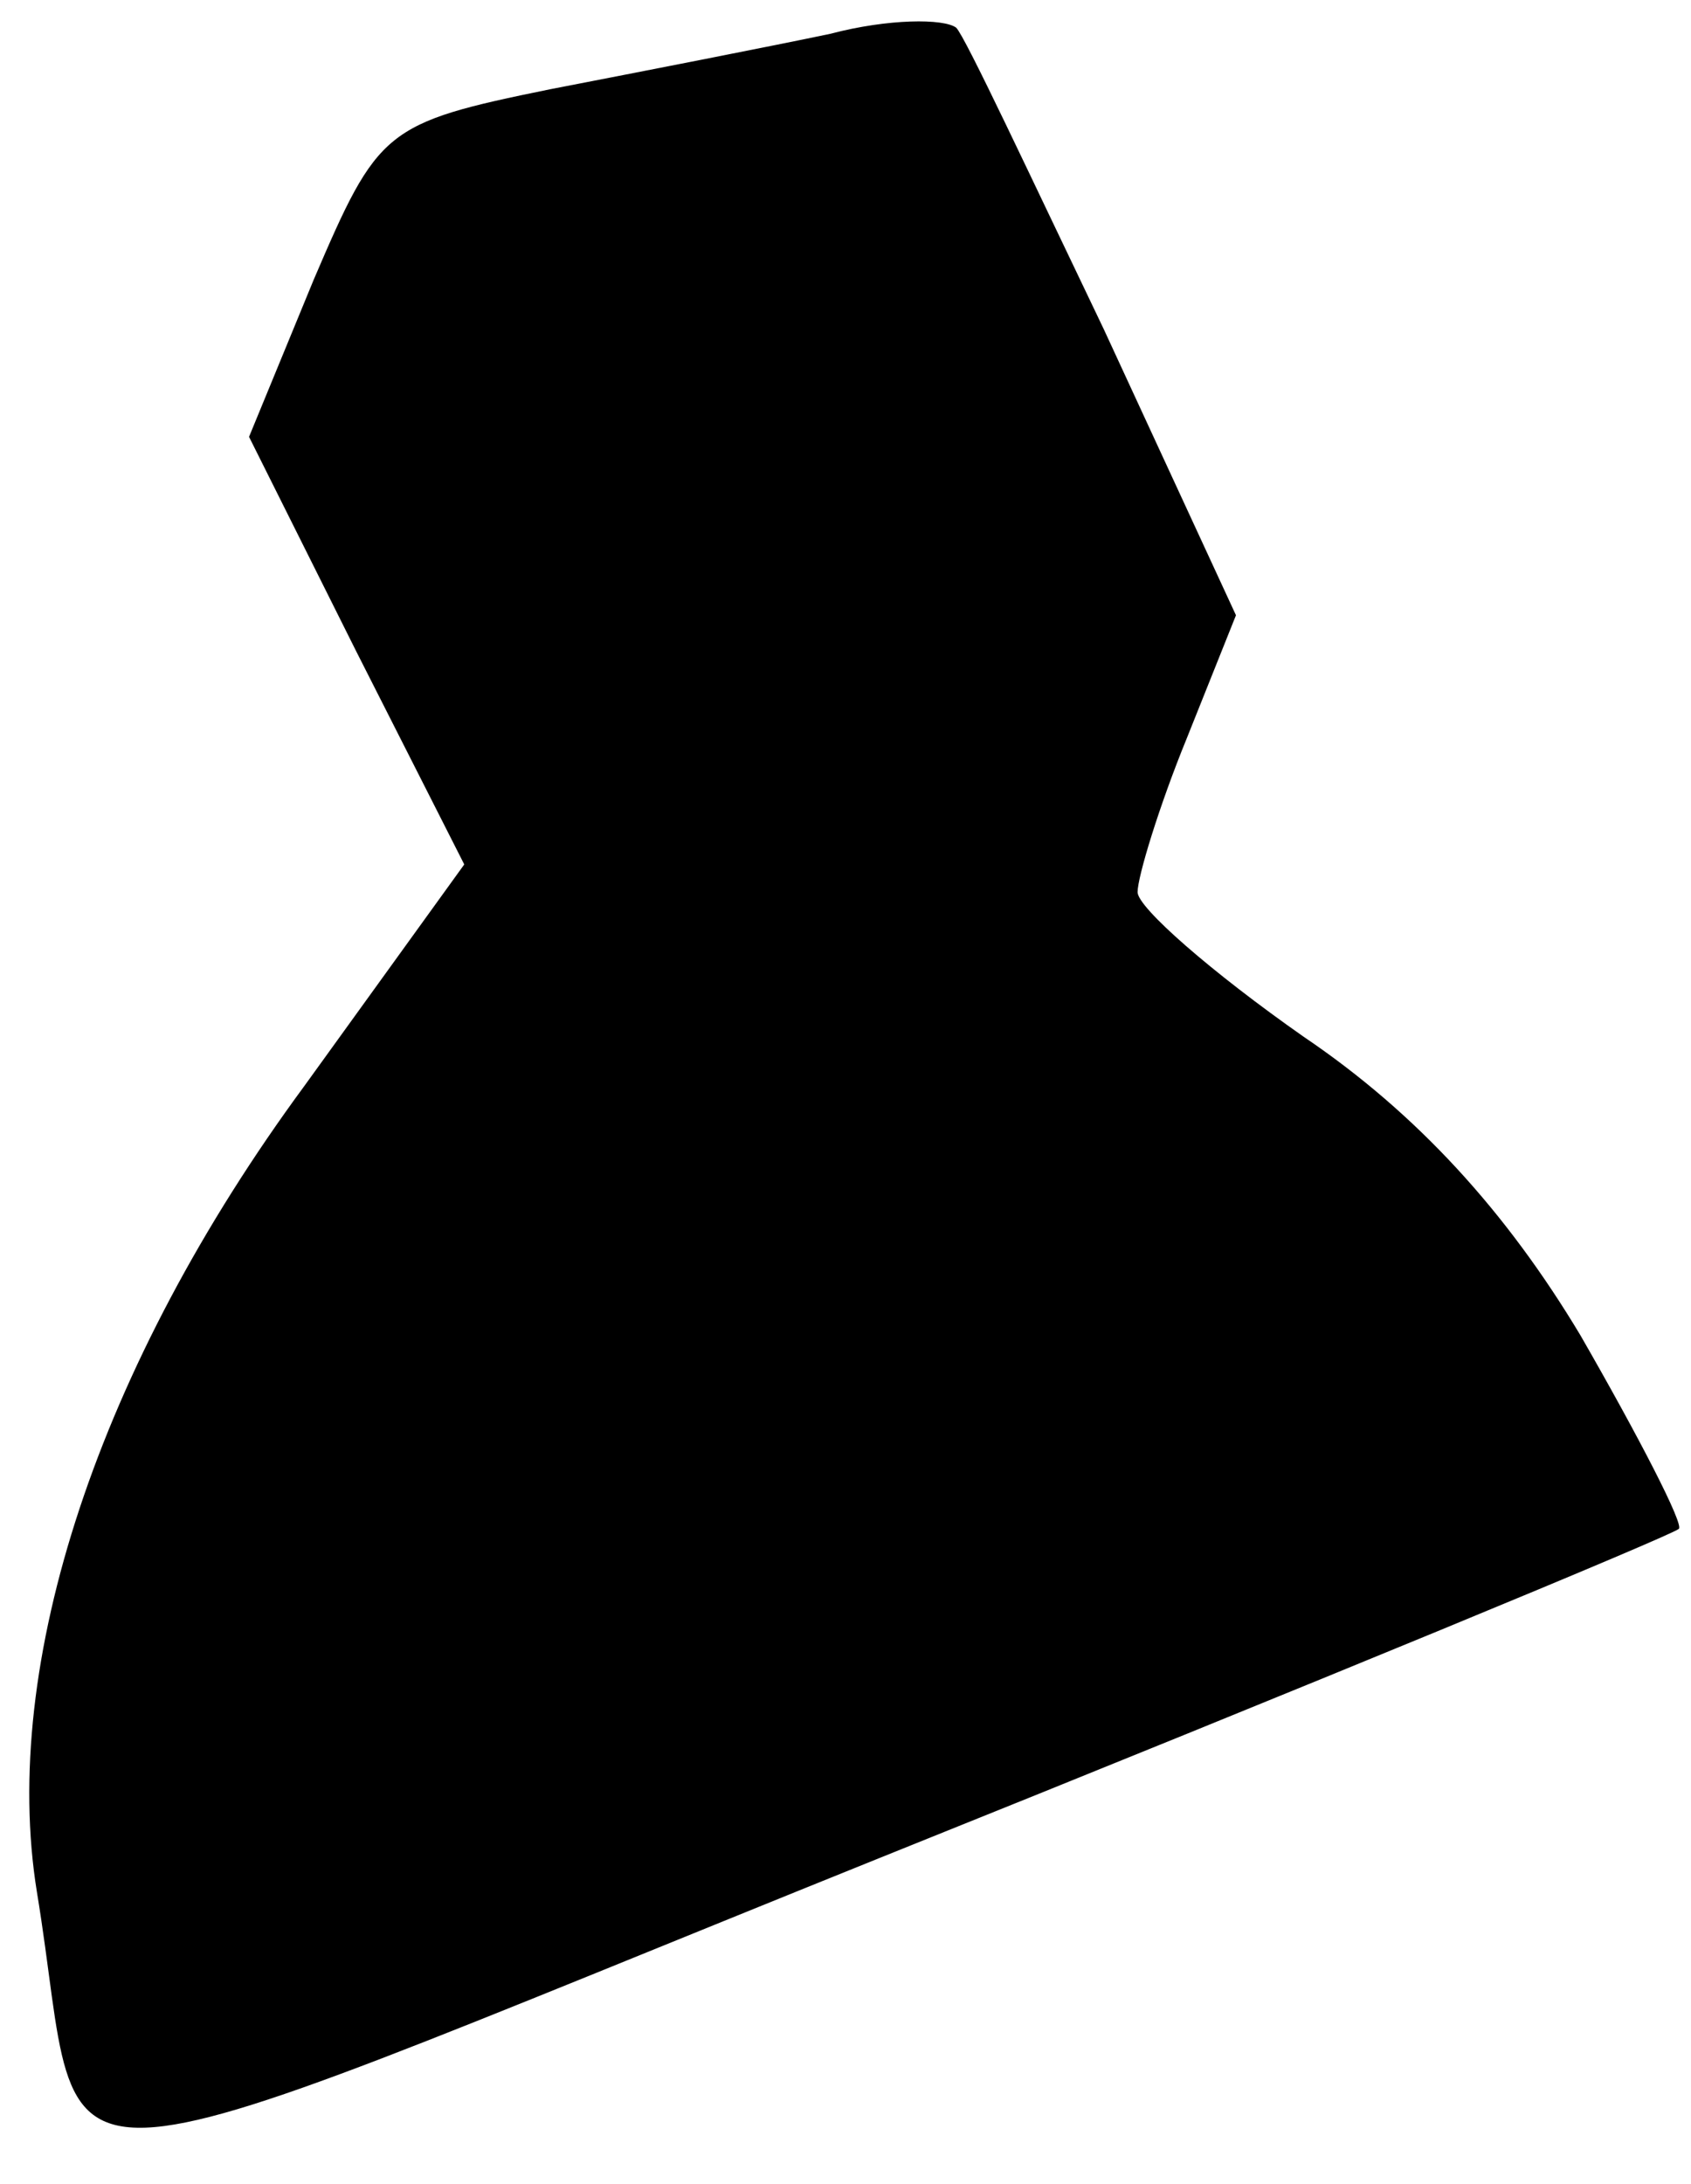 <?xml version="1.0" standalone="no"?>
<!DOCTYPE svg PUBLIC "-//W3C//DTD SVG 20010904//EN"
 "http://www.w3.org/TR/2001/REC-SVG-20010904/DTD/svg10.dtd">
<svg version="1.0" xmlns="http://www.w3.org/2000/svg"
 width="55pt" height="71pt" viewBox="0 0 55 71"
 preserveAspectRatio="xMidYMid meet">
<g transform="translate(0,71) scale(0.1,-0.1)"
fill="#000000" stroke="none">
<path fill="#000000" stroke="none" d="M270 699 c-19 -4 -60 -12 -91 -18 -54
-11 -56 -13 -77 -62 l-21 -51 35 -70 35 -69 -52 -72 c-67 -91 -99 -188 -87
-262 17 -103 -14 -105 274 11 142 57 258 105 260 107 2 1 -13 30 -32 63 -24
40 -53 72 -90 97 -30 21 -54 42 -54 47 0 5 7 28 16 50 l16 40 -43 93 c-24 50
-45 95 -48 98 -4 3 -22 3 -41 -2z"/>
</g>
</svg>
